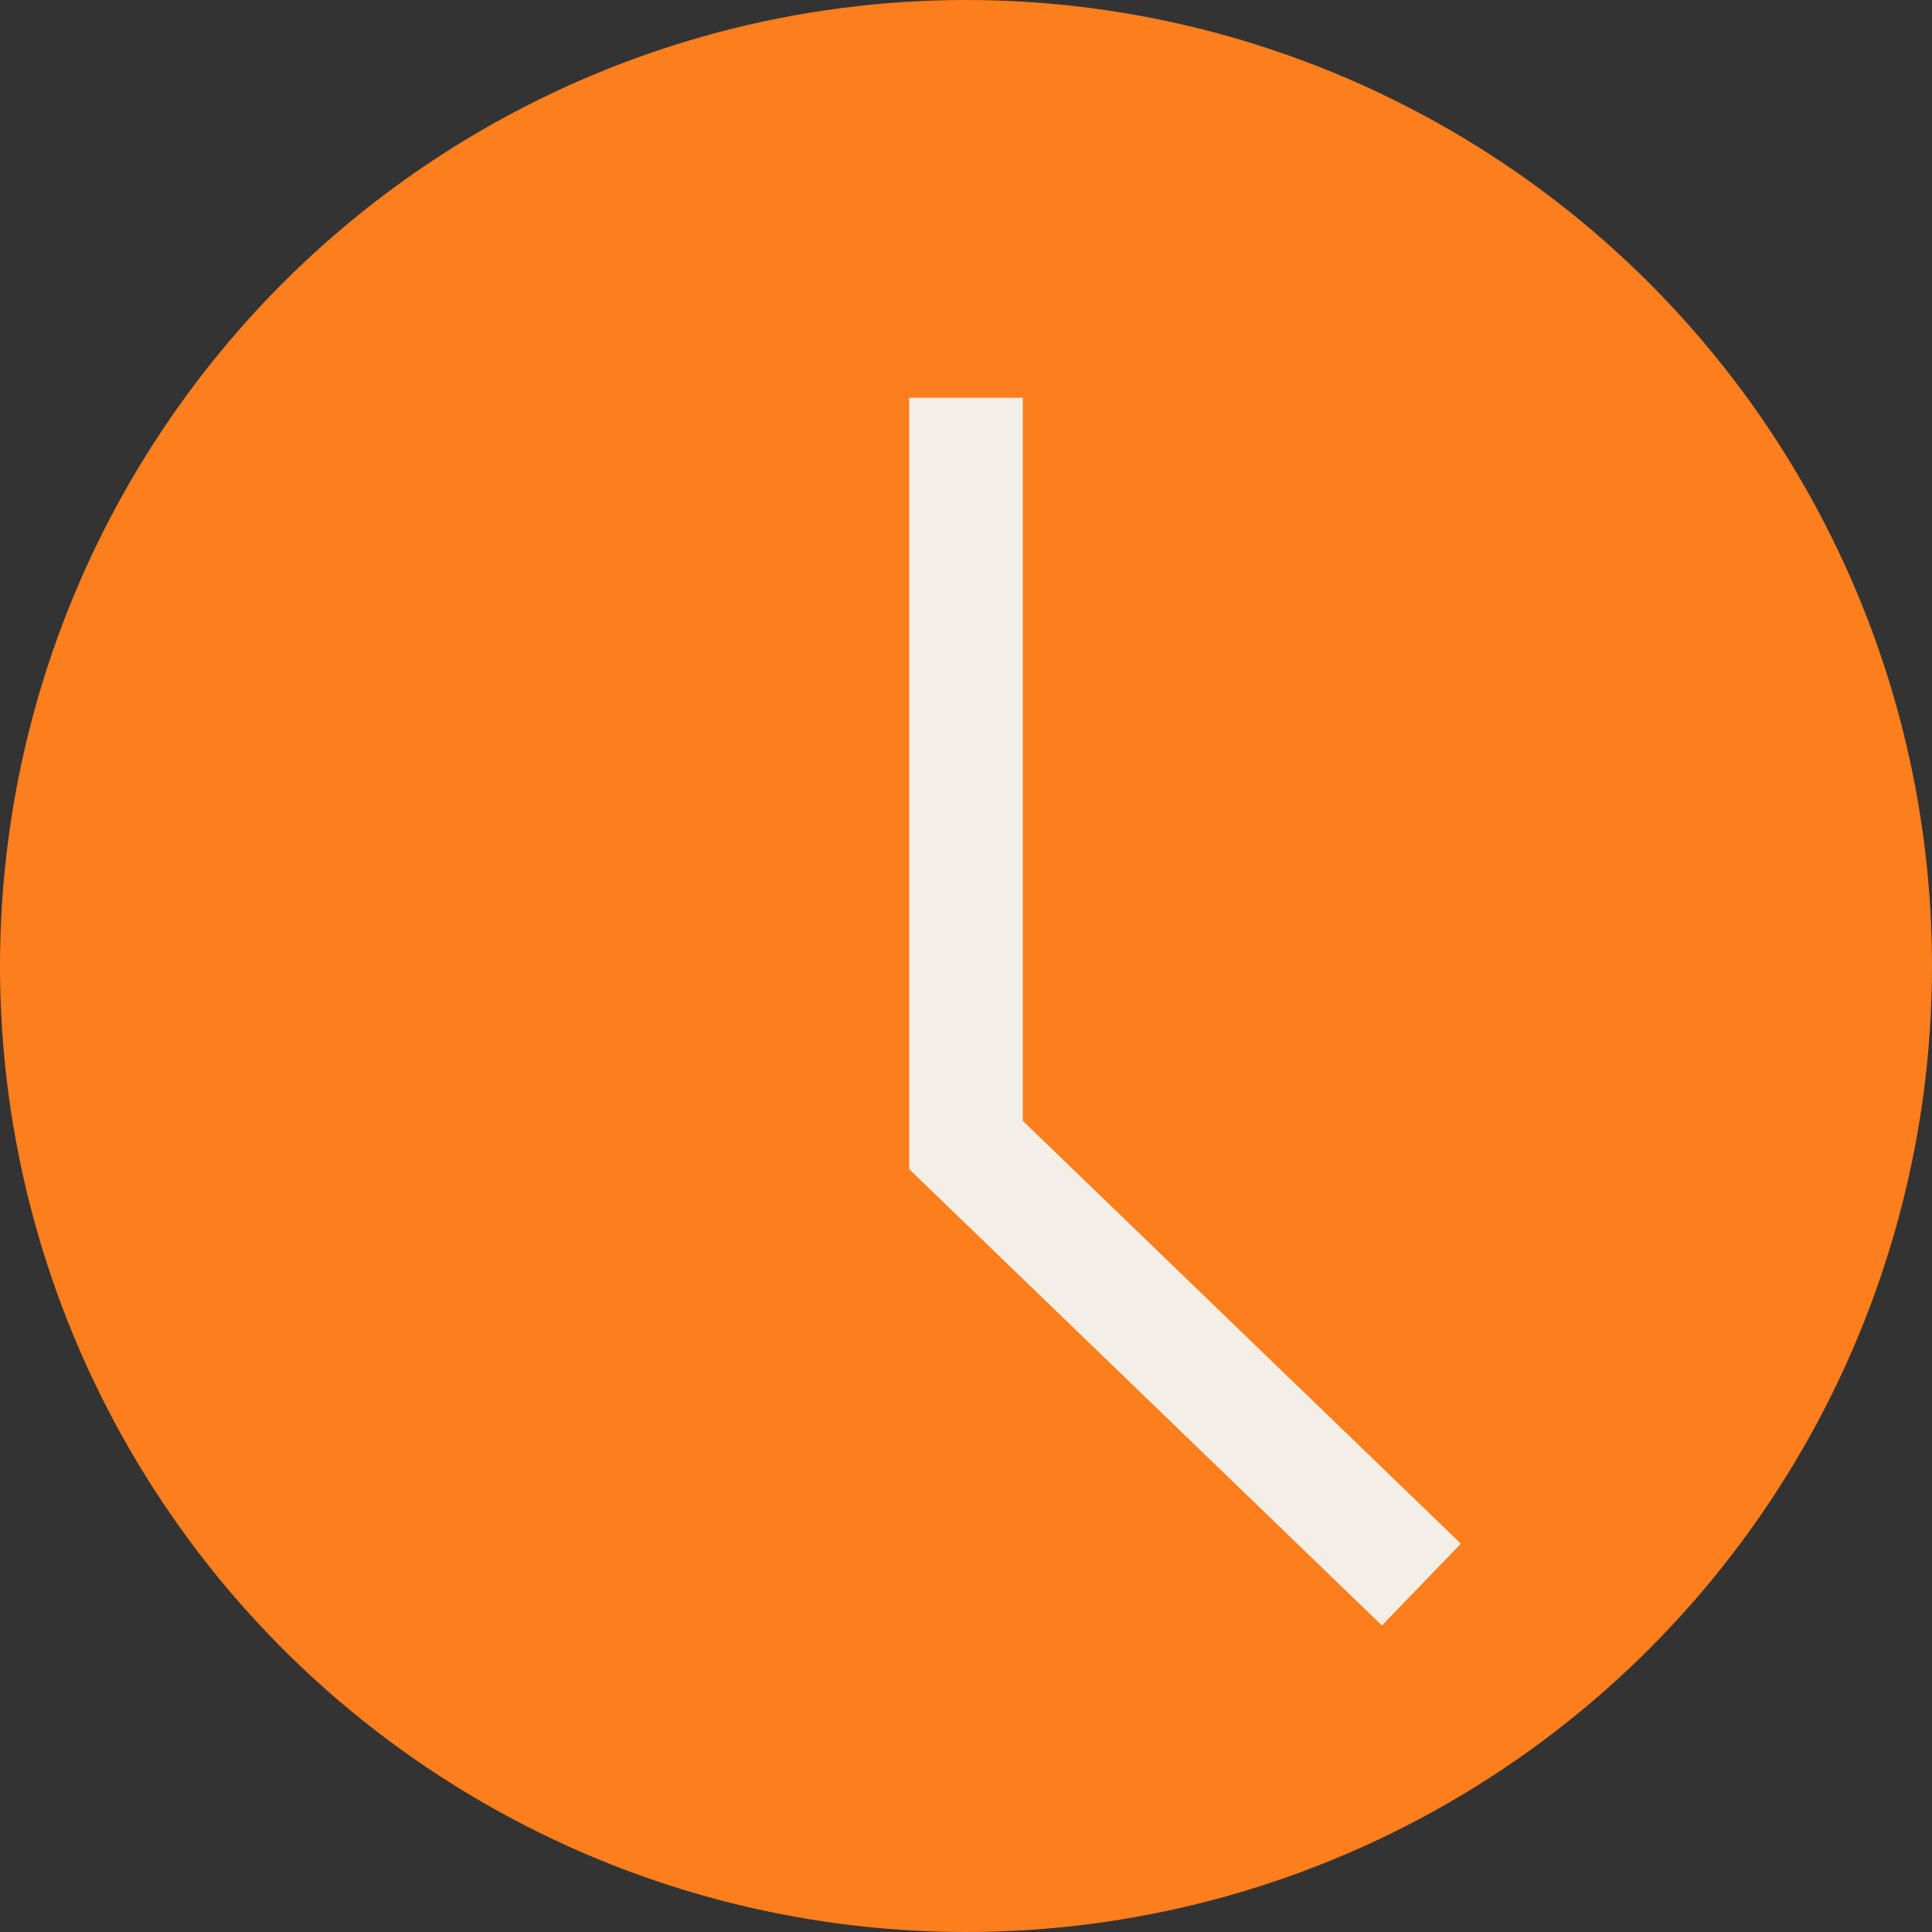 <svg width="34" height="34" viewBox="0 0 34 34" fill="none" xmlns="http://www.w3.org/2000/svg">
<rect x="0" y="0" width="34" height="34" fill="#333333" stroke="none"/>
<circle cx="17" cy="17" r="17" fill="#FD7E1C"/>
<path d="M17 7V20.15L25.014 27.886" stroke="#F3EFE6" stroke-width="2"/>
</svg>

